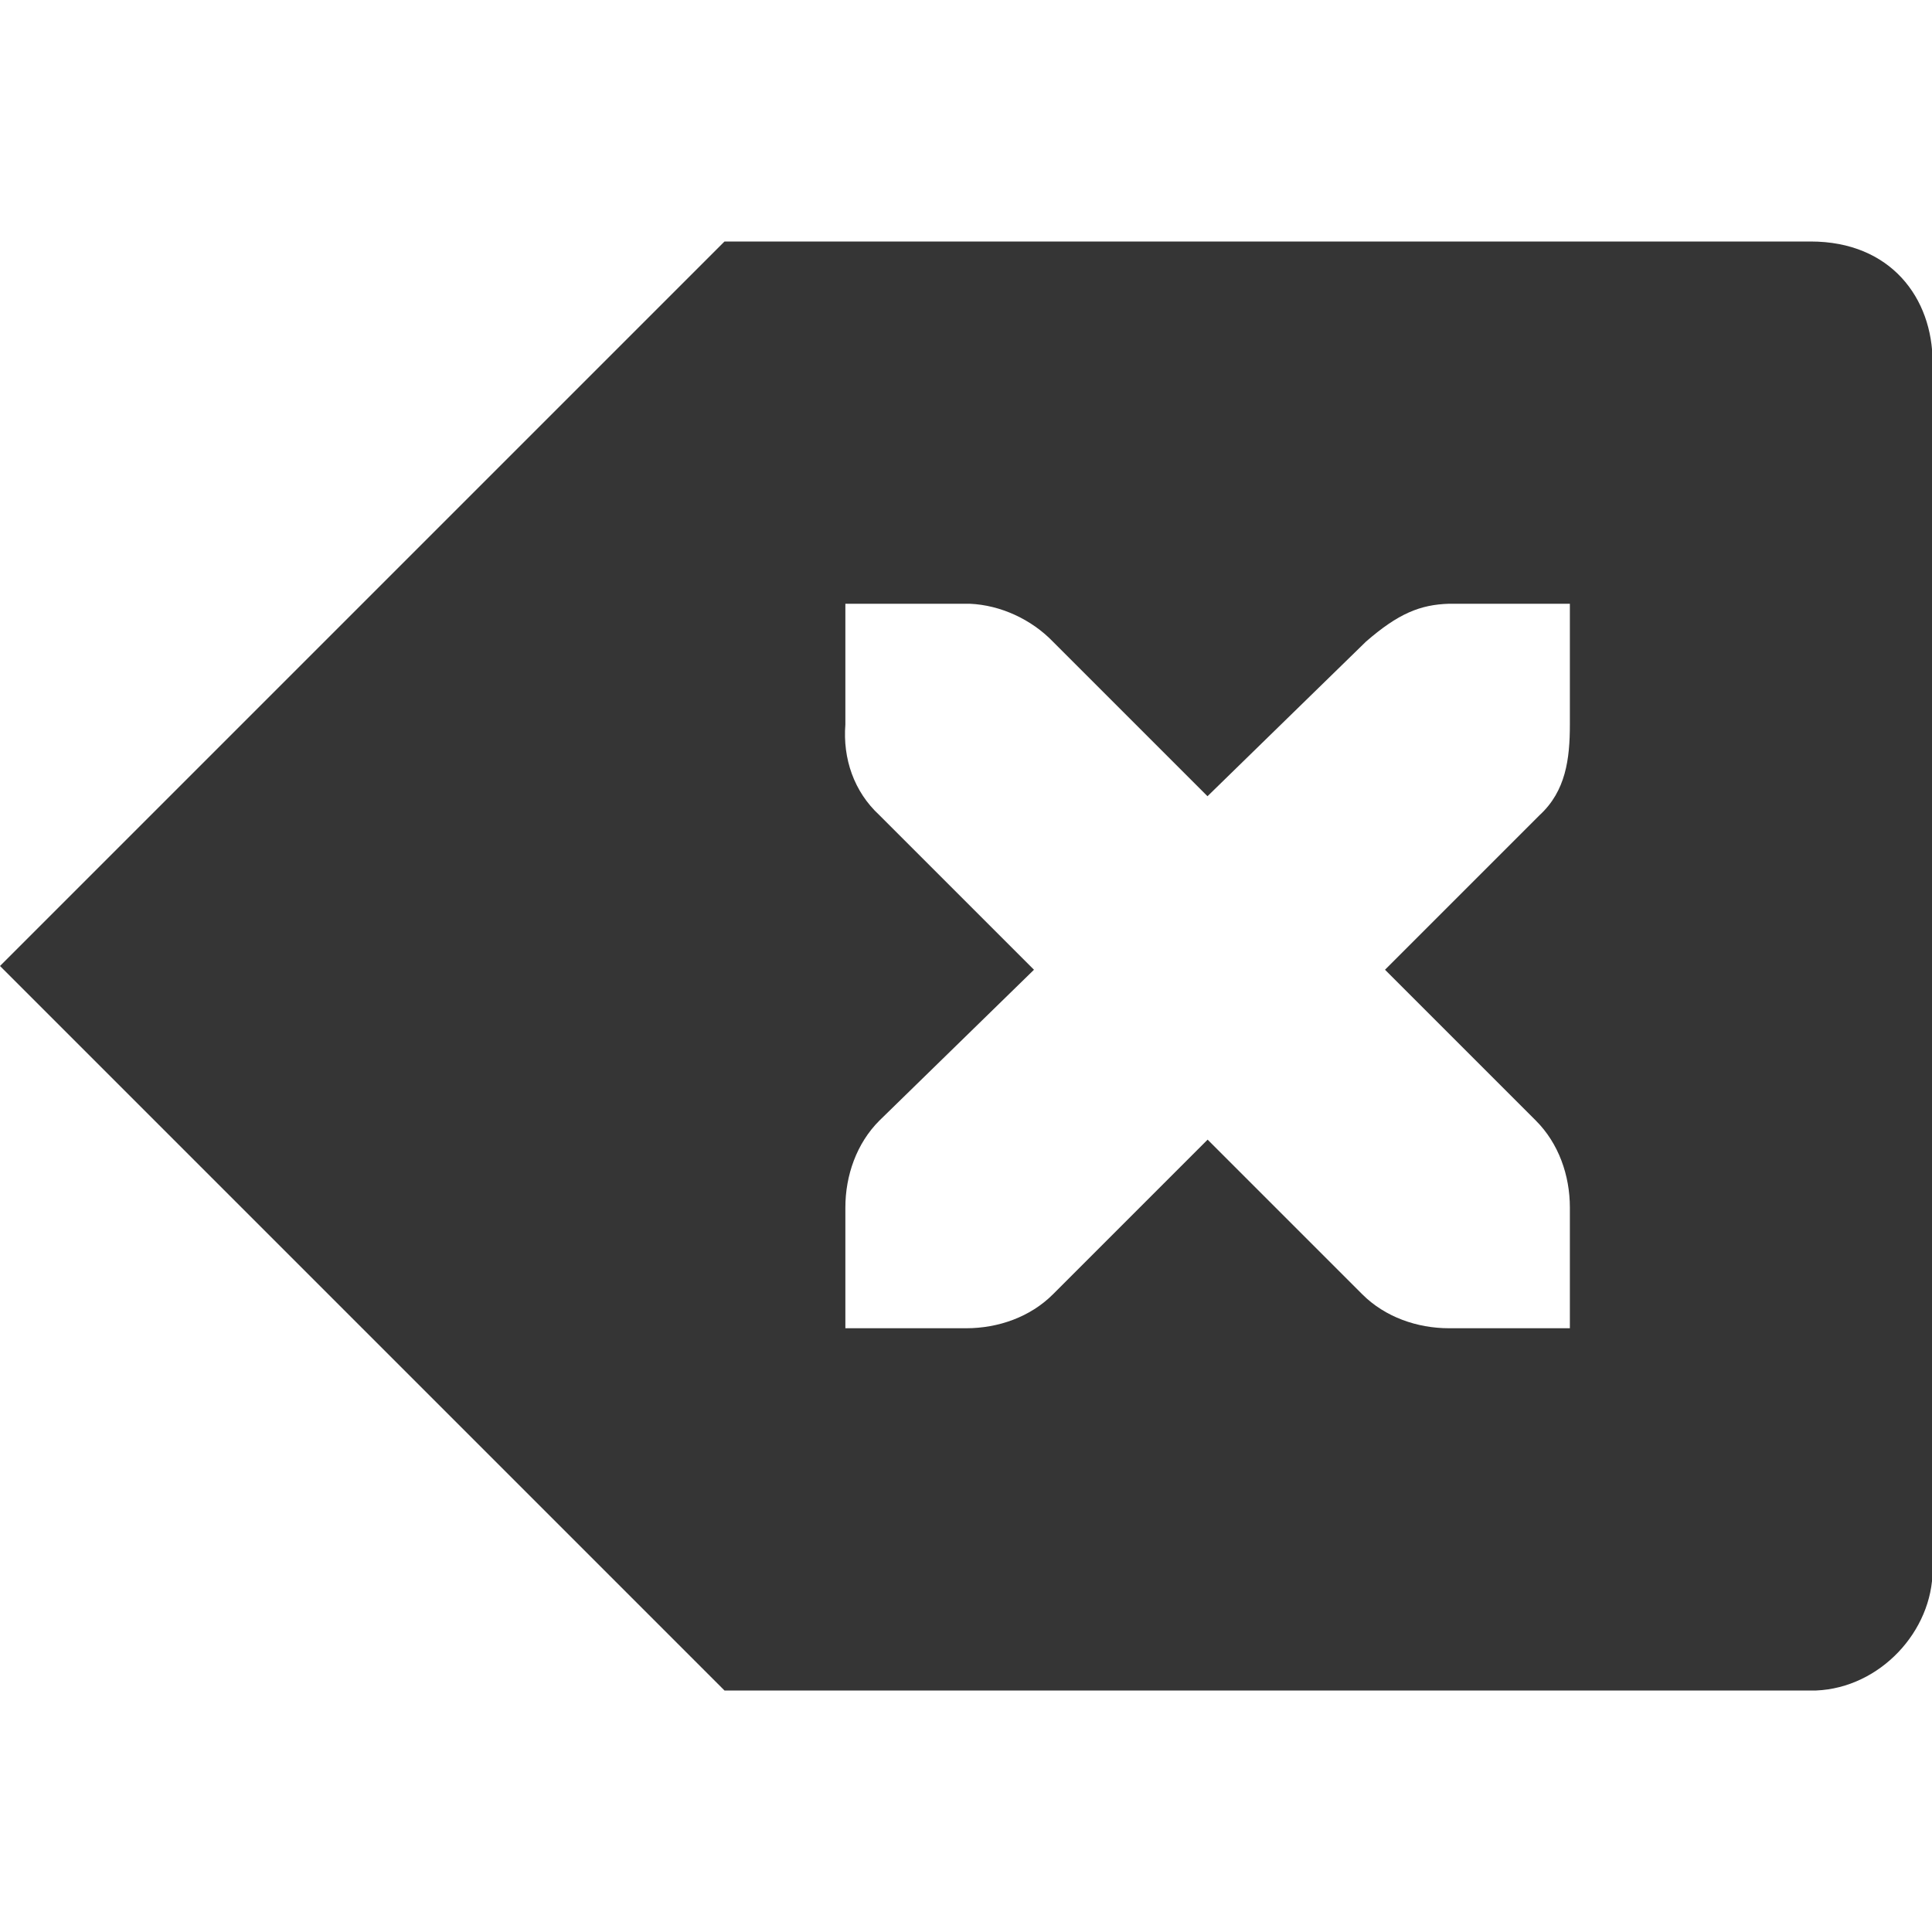 <svg xmlns="http://www.w3.org/2000/svg" viewBox="0 0 16 16">
 <g transform="translate(-41 -760)">
  <path d="m 126 540 -6 6 6 6 9.04 0 c 0.53 -0.022 0.965 -0.492 0.965 -1 l 0 -10 c 0 -0.531 -0.346 -1 -1.01 -1 l -8.991 0 z m 1 3 1 0 c 0.01 0 0.021 0 0.031 0 0.255 0.011 0.51 0.129 0.688 0.313 l 1.281 1.281 1.313 -1.281 c 0.266 -0.231 0.447 -0.306 0.688 -0.313 l 1 0 0 1 c 0 0.286 -0.034 0.551 -0.25 0.75 l -1.281 1.281 1.25 1.25 c 0.188 0.188 0.281 0.453 0.281 0.719 l 0 1 -1 0 c -0.265 0 -0.531 -0.093 -0.719 -0.281 l -1.281 -1.281 l -1.281 1.281 c -0.188 0.188 -0.453 0.281 -0.719 0.281 l -1 0 0 -1 c 0 -0.265 0.093 -0.531 0.281 -0.719 l 1.281 -1.25 -1.281 -1.281 c -0.211 -0.195 -0.303 -0.469 -0.281 -0.75 l 0 -1 z" transform="translate(-79 222)" style="fill:#353535;color:#000"/>
 </g>
</svg>
